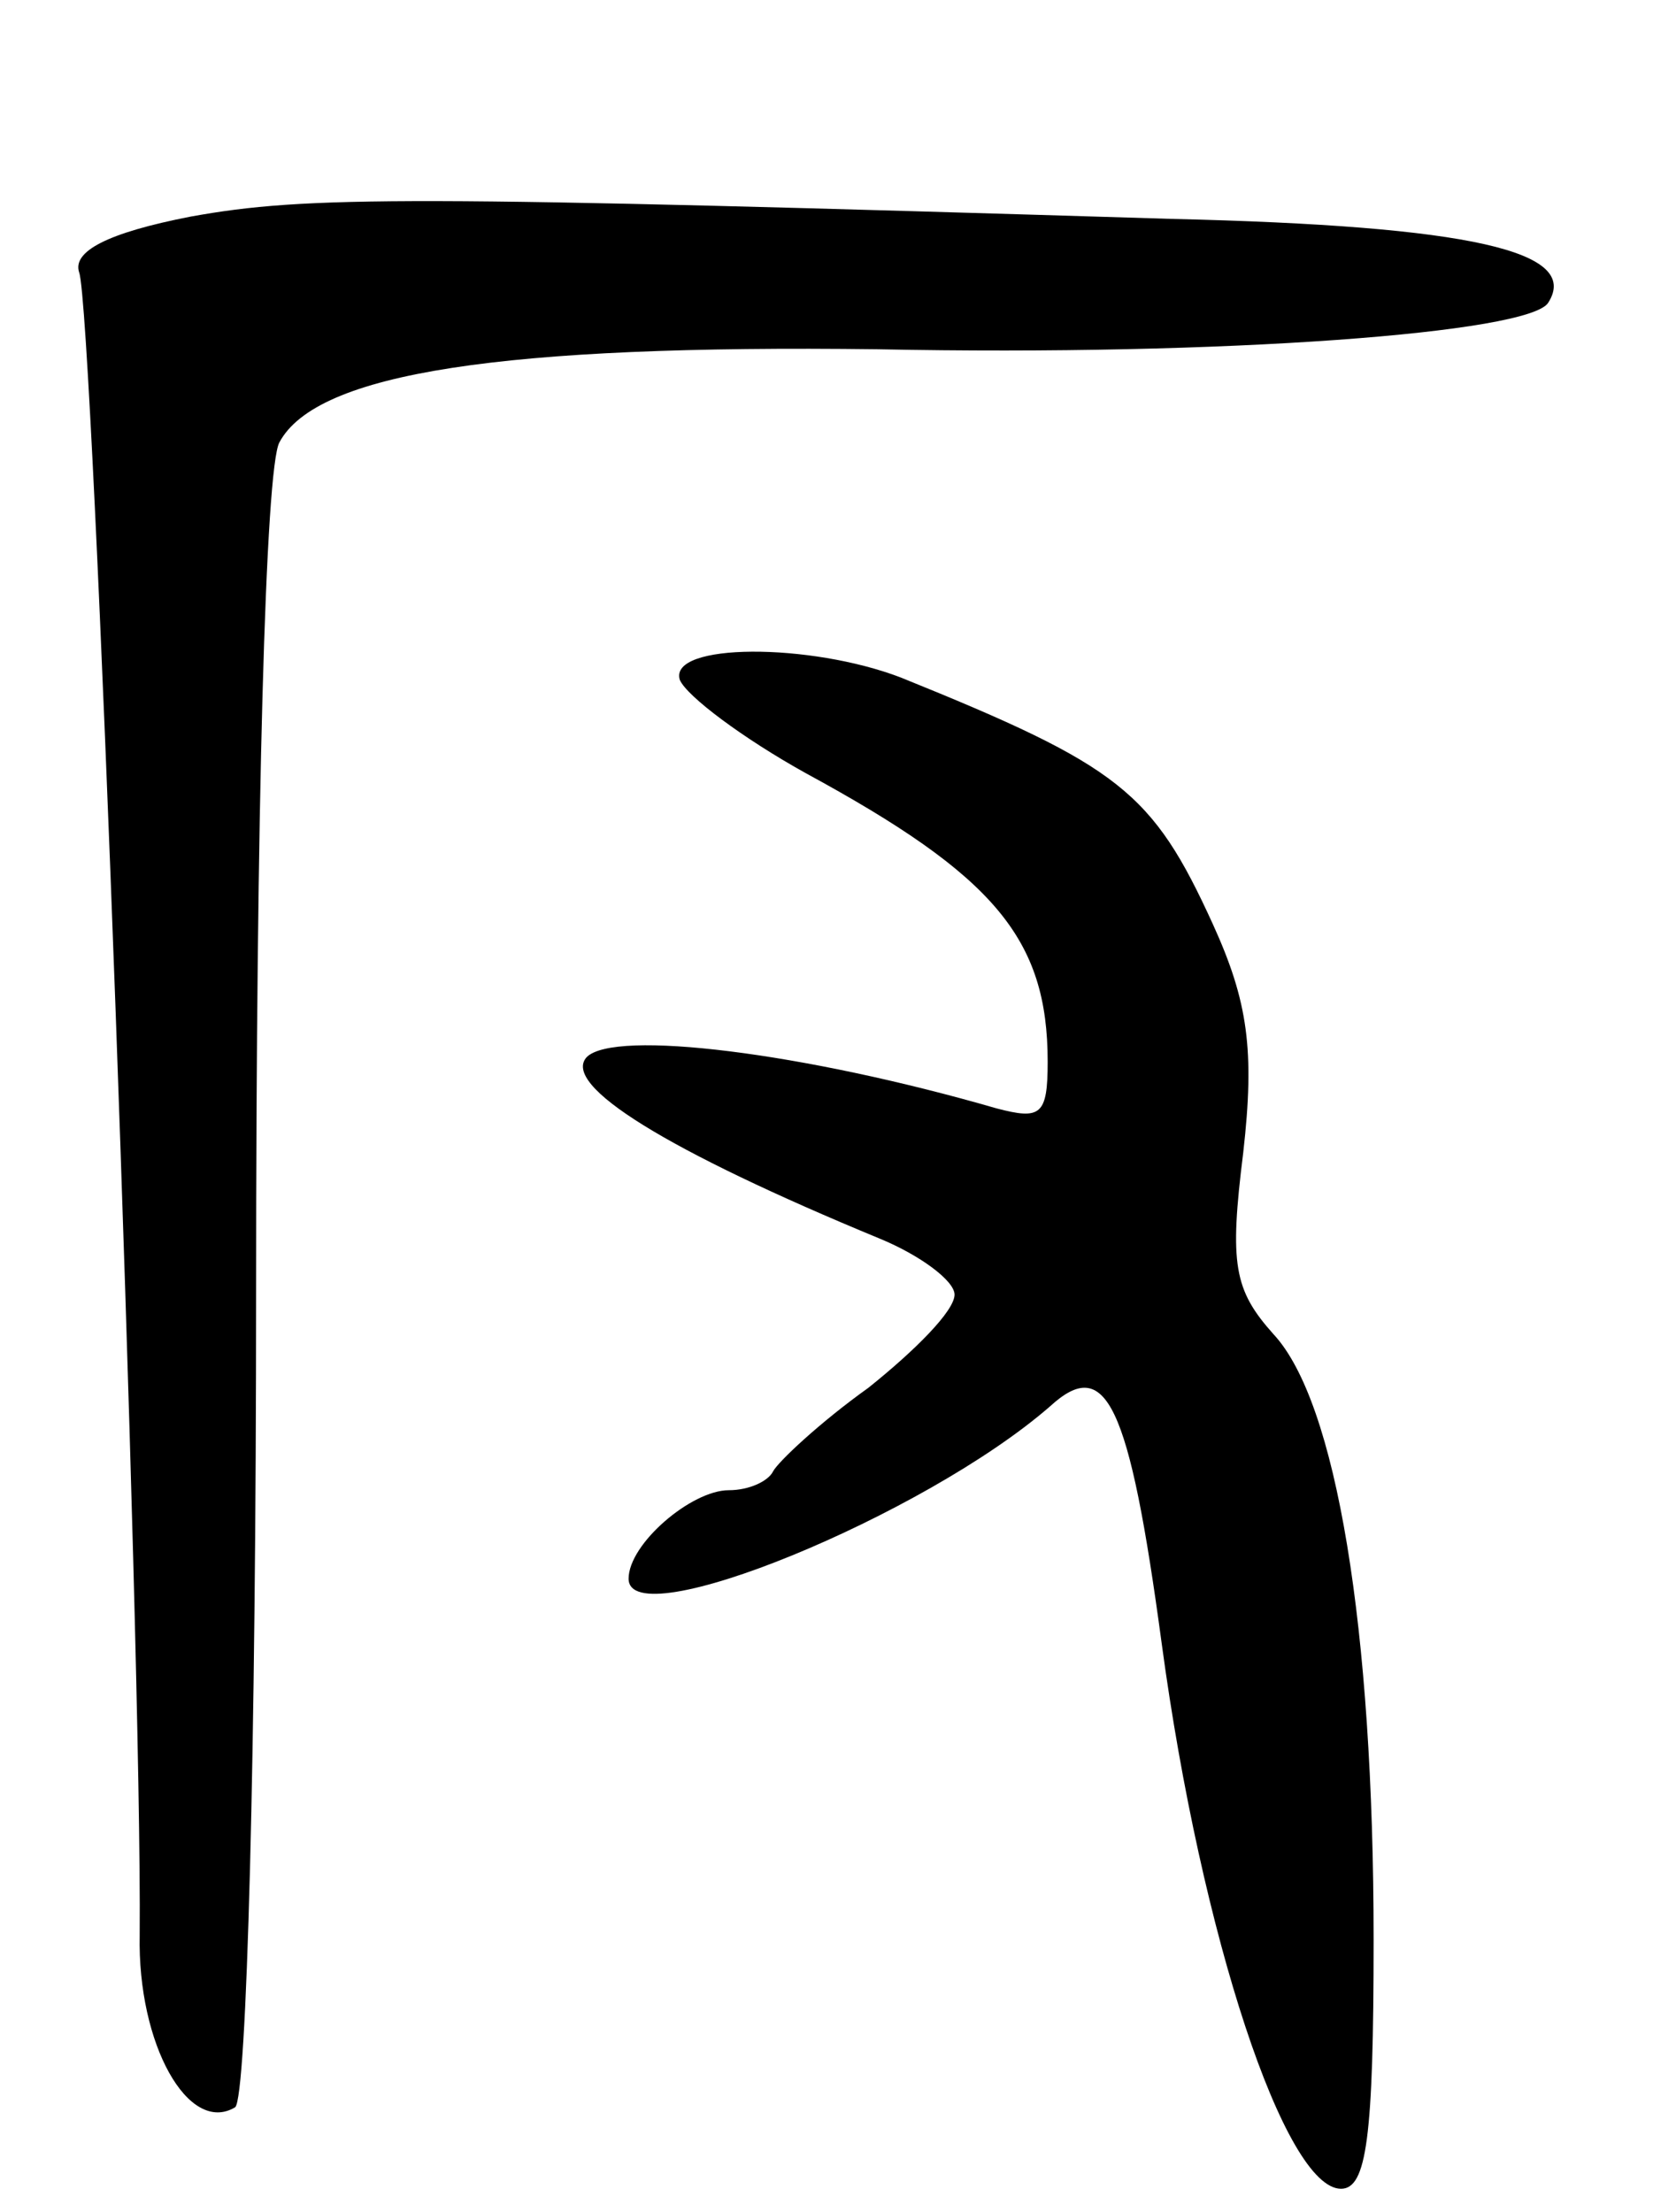 <svg version="1.0" xmlns="http://www.w3.org/2000/svg"
 width="71pt" height="95pt" viewBox="0 0 71 95"
 preserveAspectRatio="xMidYMid meet">
<g transform="translate(0,95) scale(0.1,-0.1)"
fill="#000000" stroke="none">
<path d="M82 857 c-36 -7 -51 -15 -48 -24 6 -16 27 -589 26 -714 -1 -47 21
-86 41 -74 5 4 9 152 9 351 0 206 4 353 10 364 16 30 96 42 257 40 149 -3 280
7 288 20 14 22 -33 33 -162 36 -328 10 -371 10 -421 1z"/>
<path d="M292 658 c3 -7 27 -25 54 -40 81 -44 104 -71 104 -124 0 -23 -3 -25
-22 -20 -83 24 -164 34 -176 22 -11 -12 34 -40 126 -78 17 -7 32 -18 32 -24 0
-7 -17 -24 -37 -40 -21 -15 -39 -32 -41 -36 -2 -4 -10 -8 -19 -8 -16 0 -43
-23 -43 -38 0 -25 127 27 181 74 24 22 34 2 48 -102 17 -126 53 -234 77 -234
11 0 14 22 14 107 0 134 -16 231 -43 260 -17 19 -19 30 -13 78 5 44 2 65 -13
98 -26 57 -40 68 -134 106 -39 15 -100 15 -95 -1z"/>
</g>
</svg>
